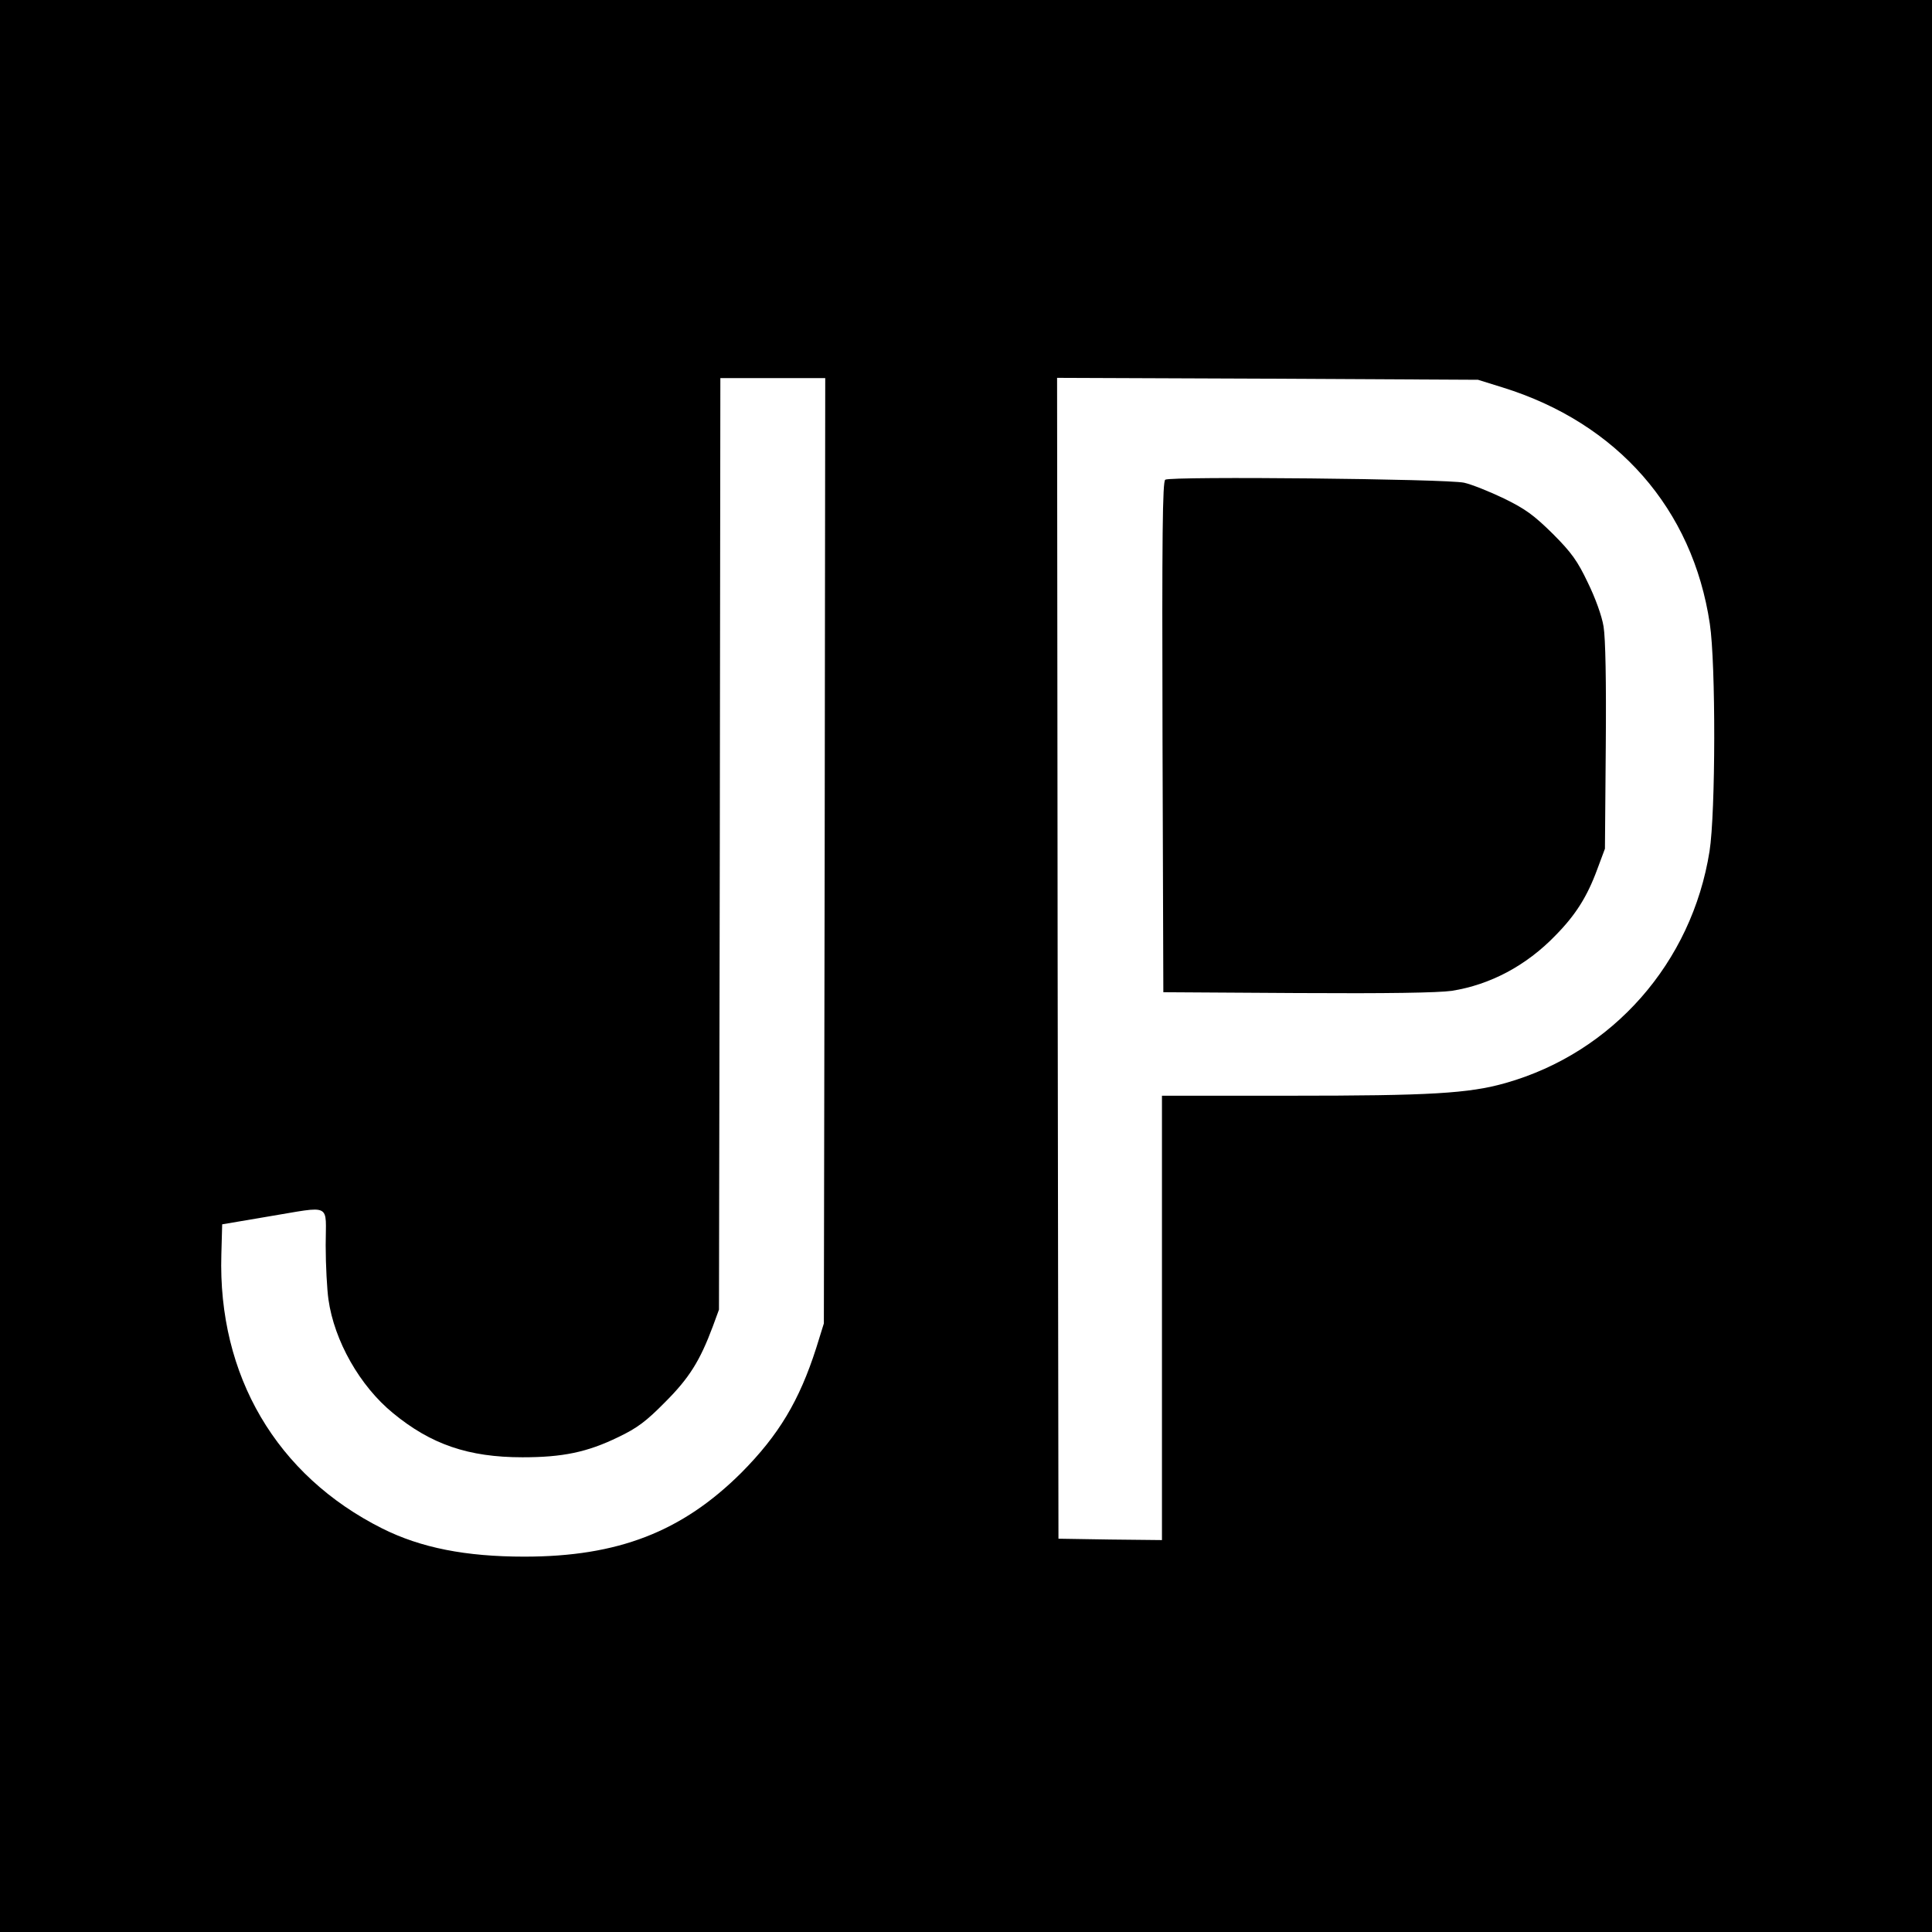  <svg version="1.0" xmlns="http://www.w3.org/2000/svg" width="700pt" height="700pt" viewBox="0 0 700 700" preserveAspectRatio="xMidYMid meet">
<g transform="translate(0,700) scale(0.1,-0.1)" fill="#000000" stroke="none">
<path d="M0 3500 l0 -3500 3500 0 3500 0 0 3500 0 3500 -3500 0 -3500 0 0
-3500z m2988 418 l-3 -1713 -28 -90 c-61 -190 -135 -314 -271 -451 -215 -214
-447 -304 -786 -304 -213 0 -375 32 -515 102 -383 192 -596 554 -583 993 l3
109 165 28 c237 39 210 52 210 -104 0 -73 5 -161 10 -196 21 -150 114 -314
234 -412 137 -113 273 -160 469 -160 145 0 234 18 347 73 69 33 101 57 170
127 87 87 126 149 173 275 l22 60 3 1688 2 1687 190 0 190 0 -2 -1712z m2457
1678 c415 -129 688 -440 750 -856 22 -145 21 -685 -1 -824 -64 -404 -351 -730
-739 -840 -134 -38 -273 -46 -782 -46 l-463 0 0 -805 0 -805 -187 2 -188 3 -3
2103 -2 2103 762 -3 763 -4 90 -28z"></path>
<path d="M4222 5262 c-10 -6 -12 -200 -10 -933 l3 -924 485 -3 c329 -2 509 1
560 8 139 22 270 91 376 201 73 74 115 141 151 239 l28 75 3 370 c2 239 -1
393 -8 435 -6 38 -30 104 -57 159 -37 78 -59 109 -127 177 -68 67 -99 90 -177
128 -52 25 -117 51 -144 57 -60 14 -1063 24 -1083 11z"></path>
</g>
</svg>
